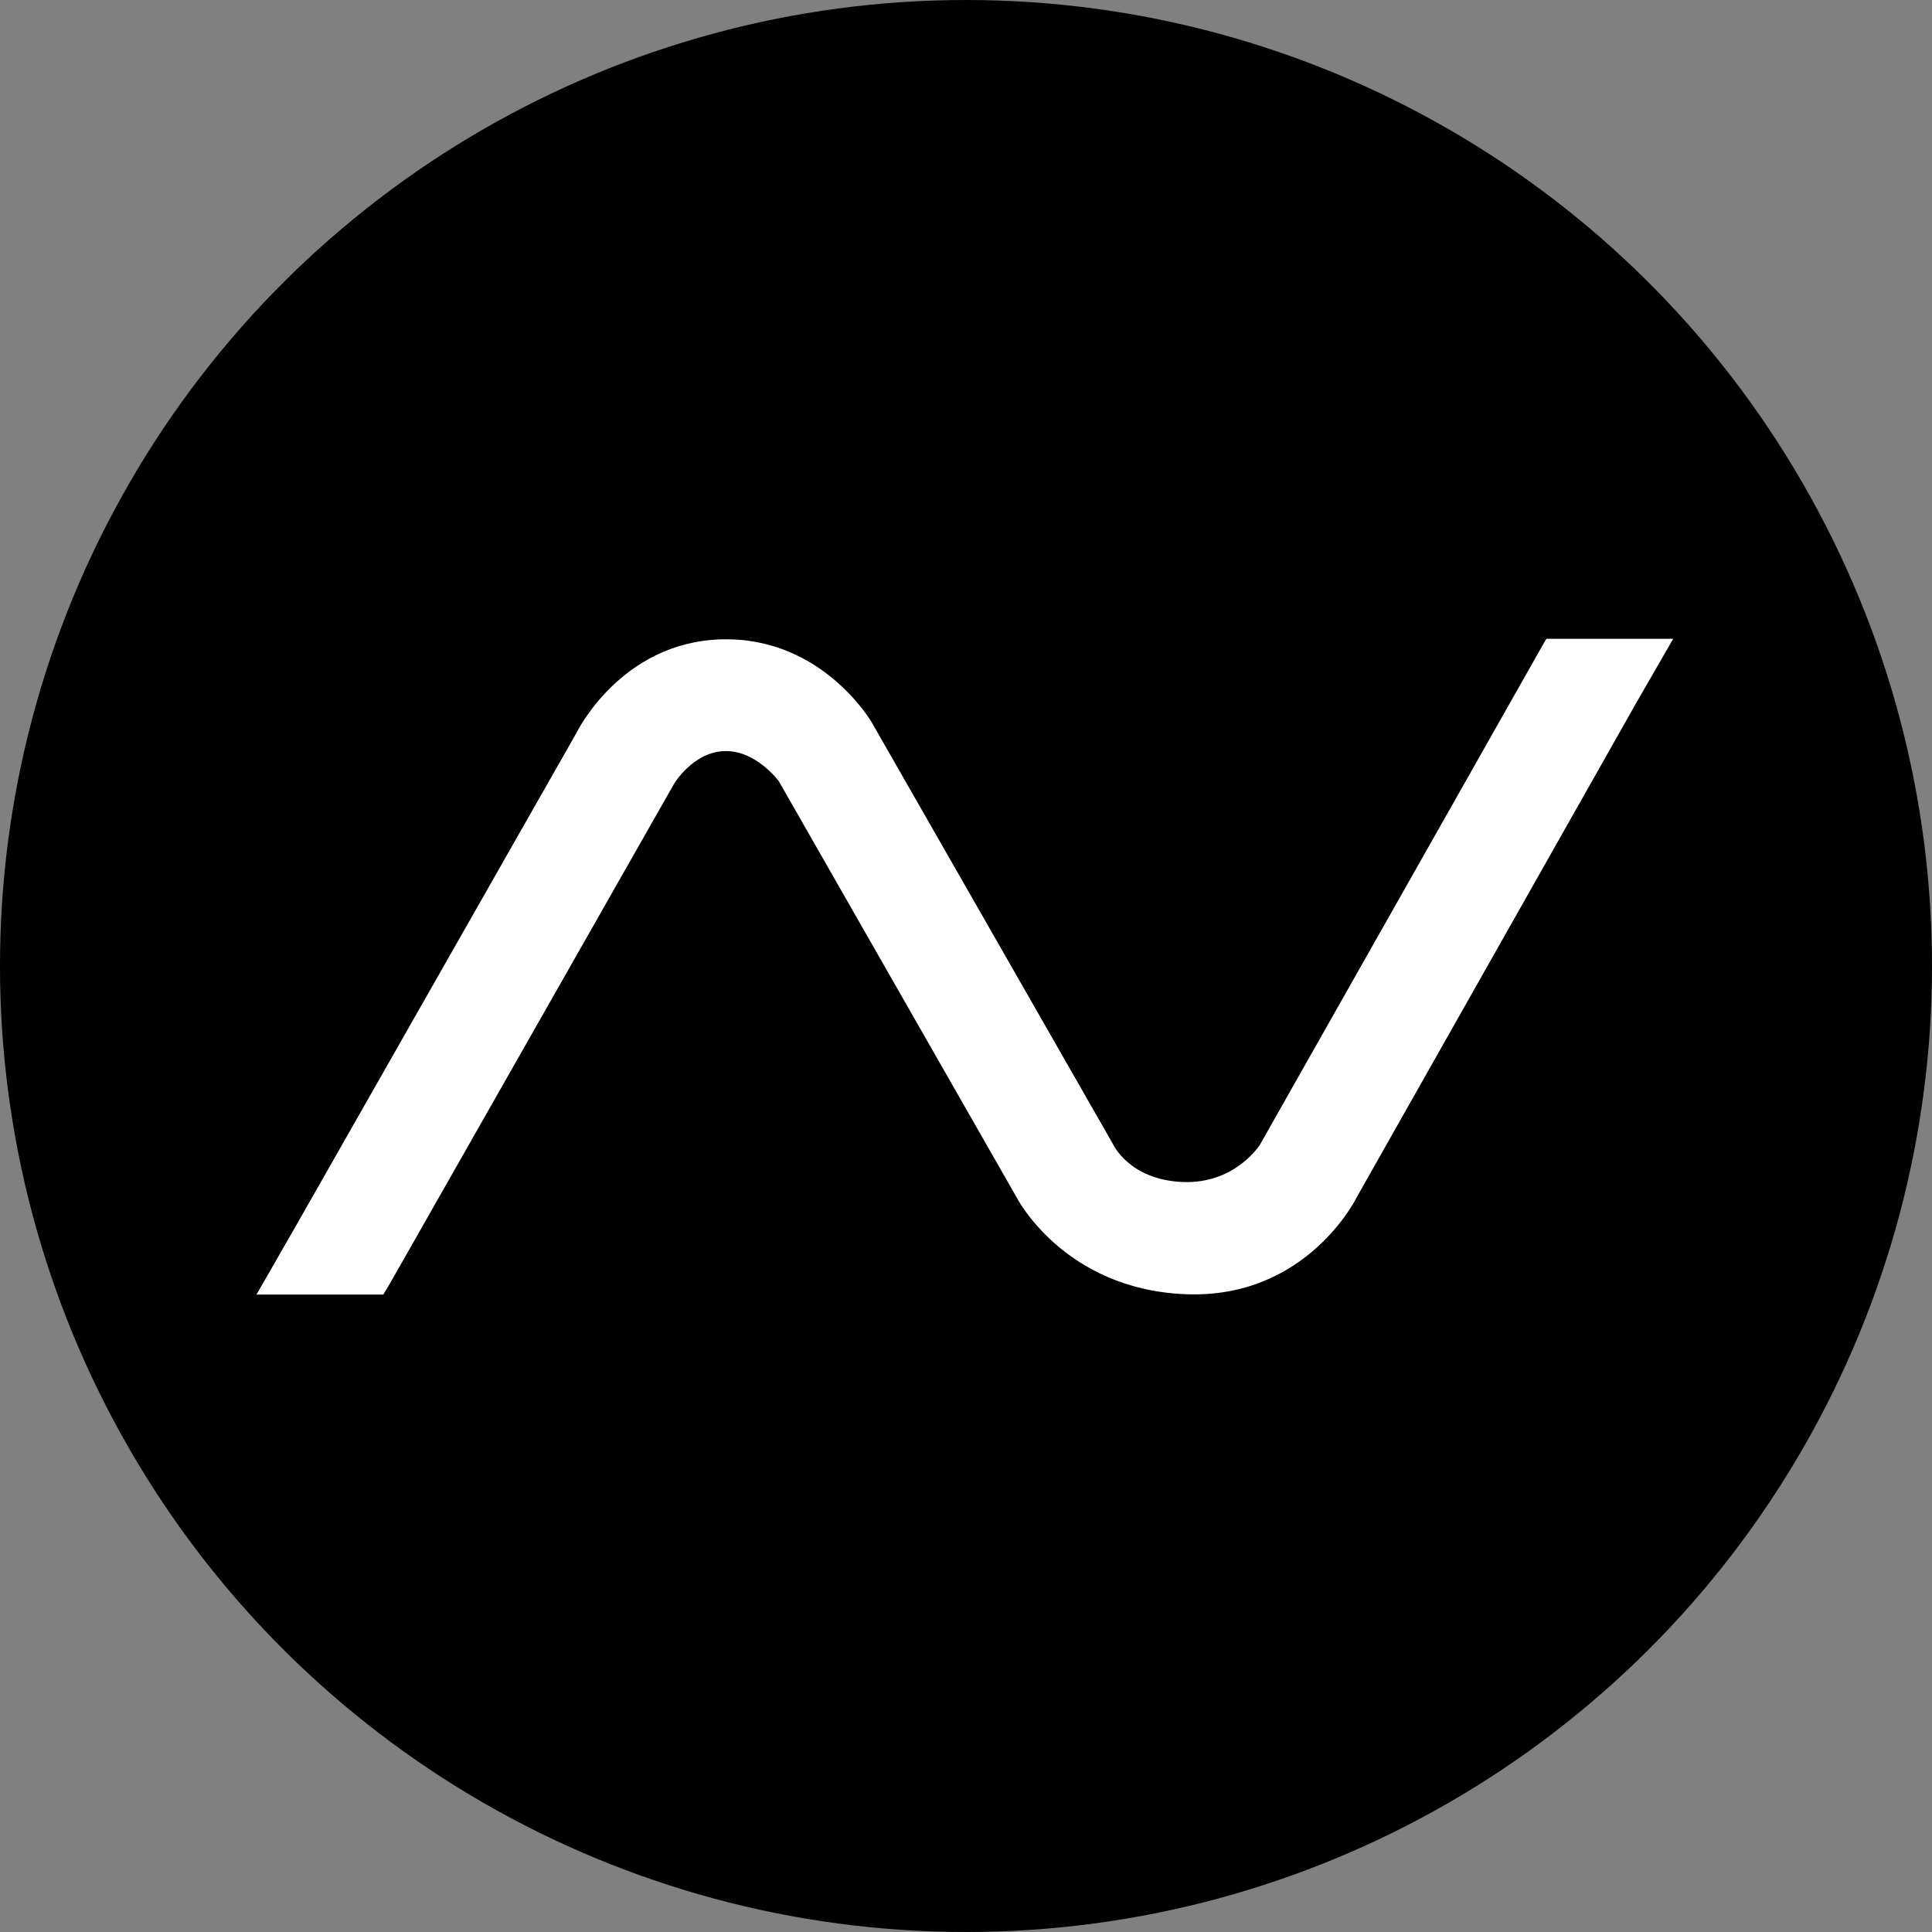 <svg xmlns="http://www.w3.org/2000/svg" fill="none" viewBox="0 0 2049 2049"><rect x="0" y="0" width="2049" height="2049" fill="#808080" stroke="none"/><g clip-path="url(#a)"><circle cx="1024.5" cy="1024.5" r="1024.5" fill="#000" transform="rotate(90 1024.5 1024.5)"/><path fill="#fff" d="m1336.5 1213.57 296-523.001 7.5-13.069h134.5l-39.5 68.569-296 523.501s-52.5 108.39-182 103c-129.5-5.4-179-103-179-103L826 828.577s-24-32.958-57.5-32c-33.5.957-53.5 34.5-53.5 34.5L414.5 1359.57l-8 13.43H272l41-71.43 298.5-524.498s46.5-96 153.5-99 159.5 88.005 159.5 88.005l256 447.493s17 37.56 73.5 40c56.5 2.43 82.5-40 82.5-40Z"/></g><defs><clipPath id="a"><path fill="#fff" d="M2049 0v2049H0V0z"/></clipPath></defs></svg>